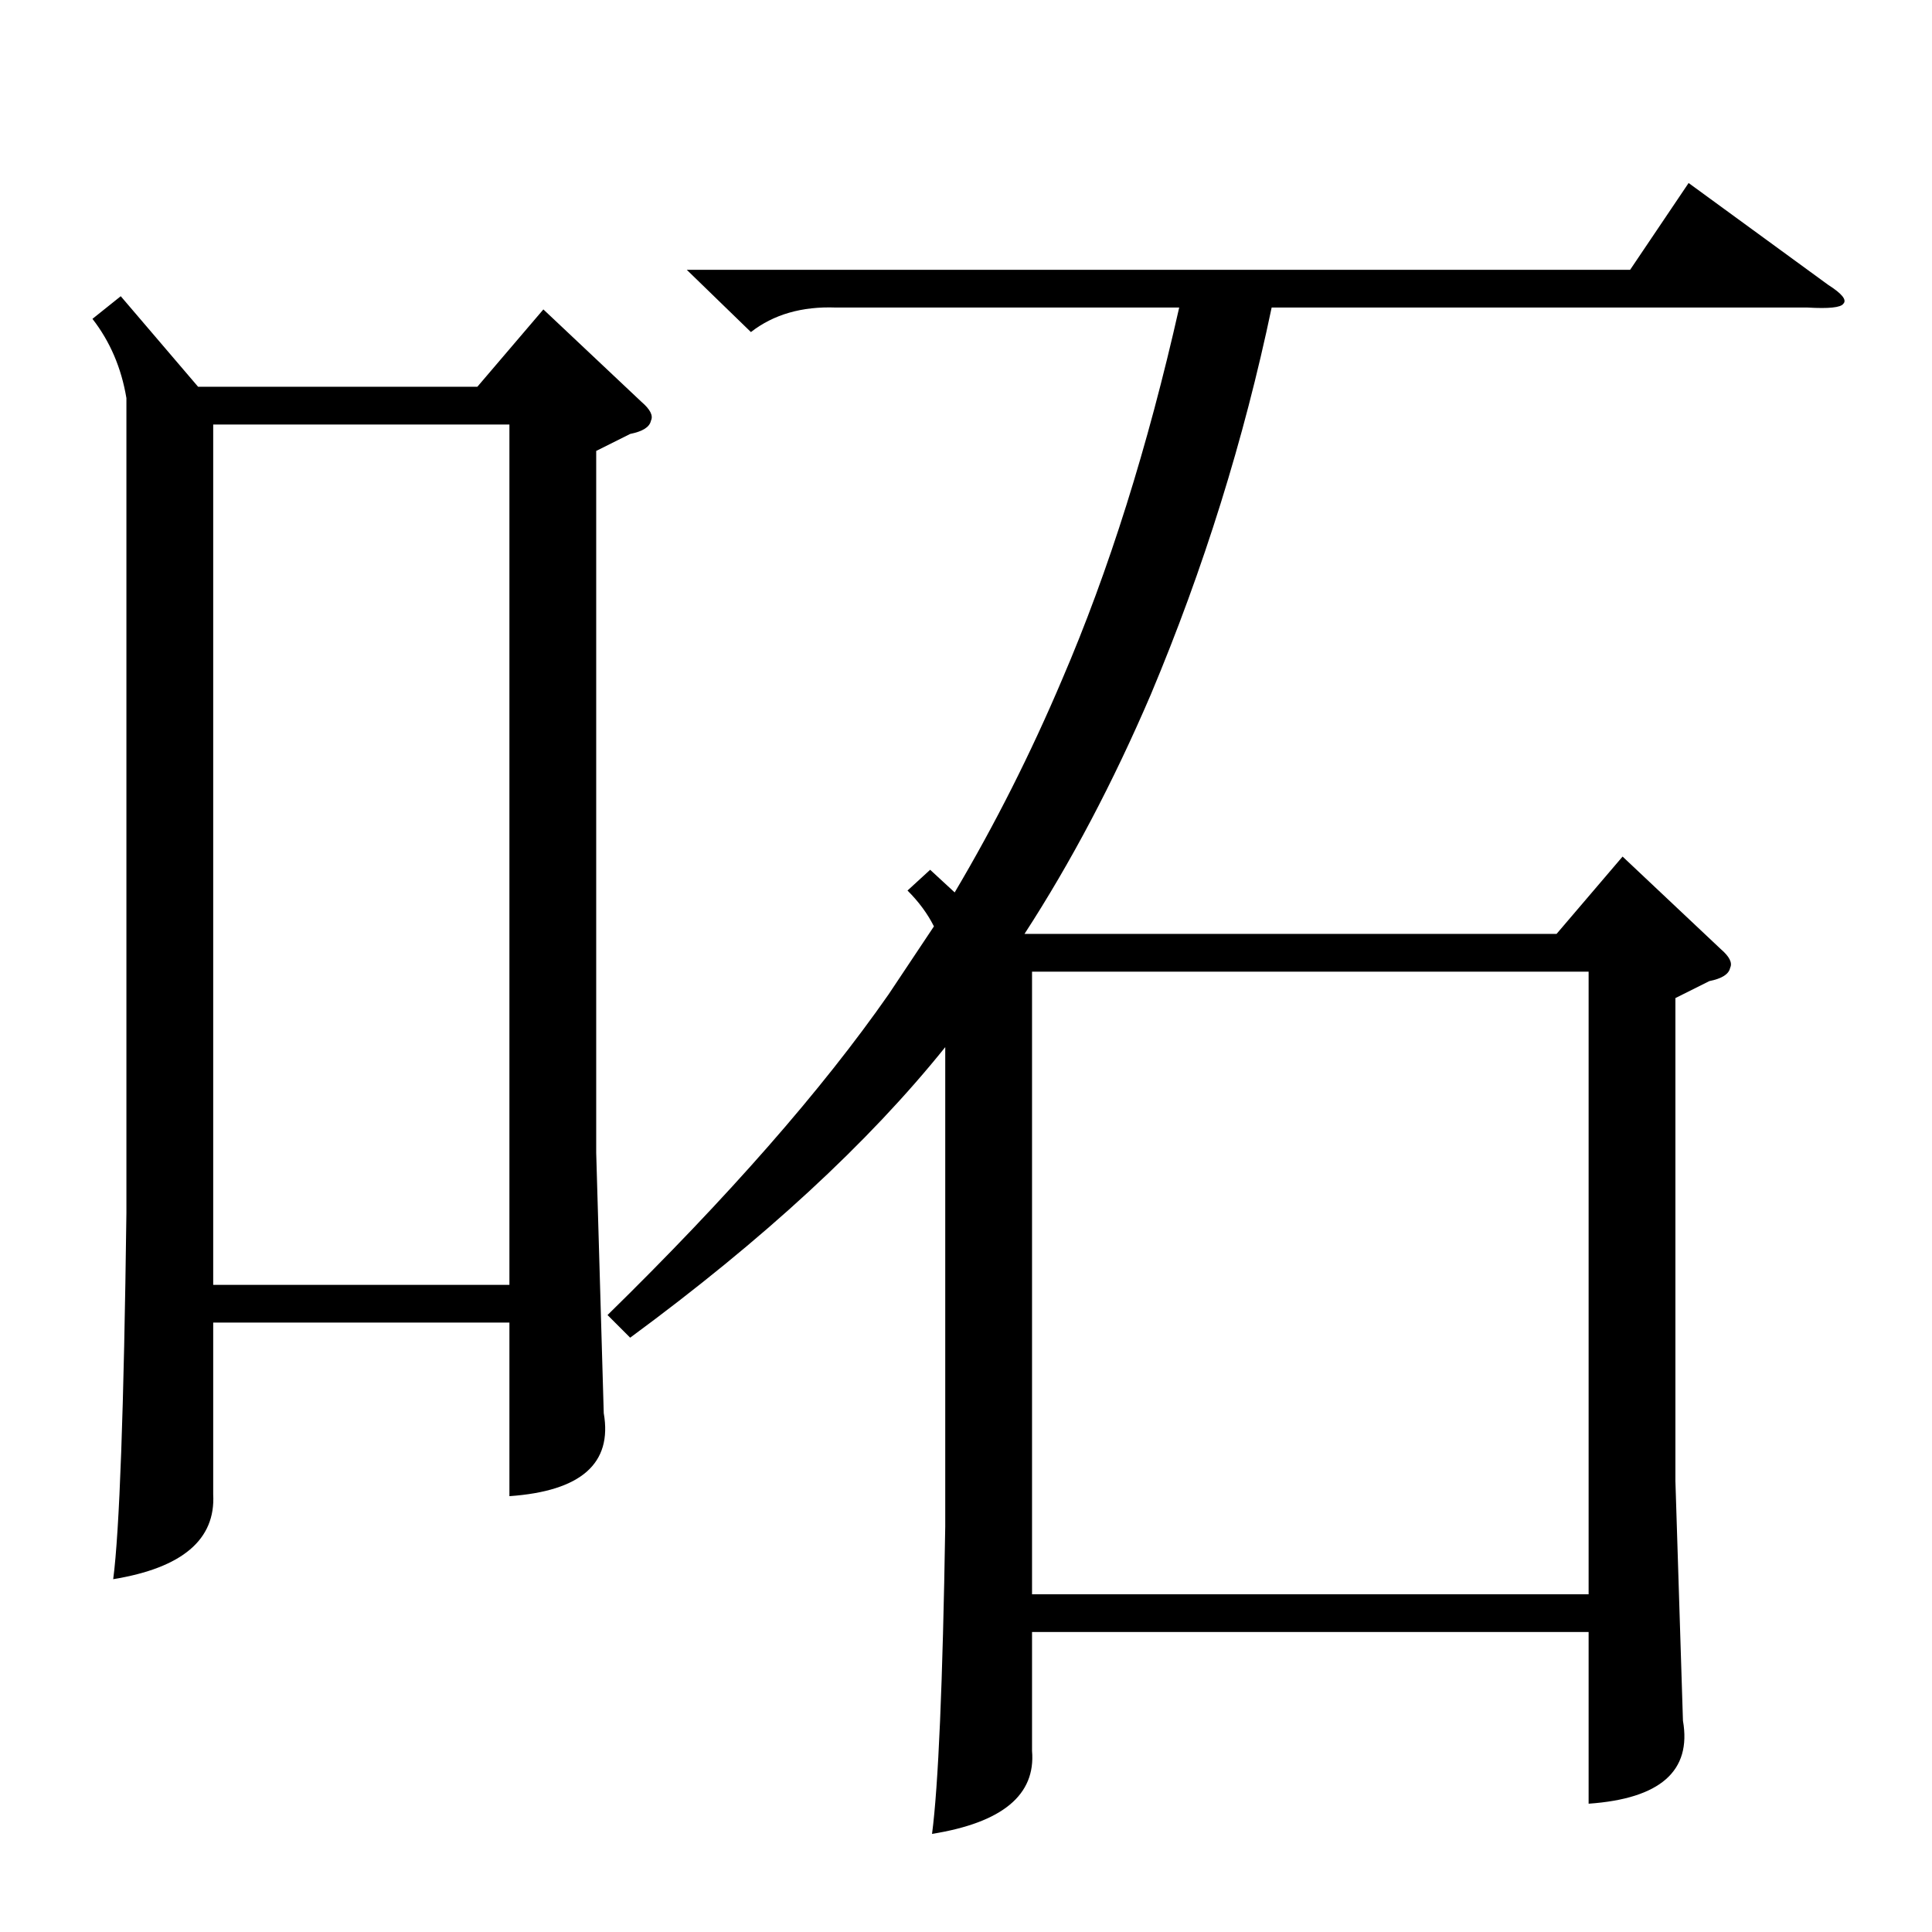 <?xml version="1.0" standalone="no"?>
<!DOCTYPE svg PUBLIC "-//W3C//DTD SVG 1.1//EN" "http://www.w3.org/Graphics/SVG/1.1/DTD/svg11.dtd" >
<svg xmlns="http://www.w3.org/2000/svg" xmlns:xlink="http://www.w3.org/1999/xlink" version="1.1" viewBox="0 -205 1024 1024">
  <g transform="matrix(1 0 0 -1 0 819)">
   <path fill="currentColor"
d="M493 563l13 -12q32 54 57 113q37 86 62 197h-182q-27 1 -45 -13l-34 33h500l31 46l74 -54q11 -7 8 -10q-2 -3 -19 -2h-284q-22 -105 -64 -205q-30 -70 -67 -127h282l35 41l52 -49q7 -6 5 -10q-1 -5 -11 -7l-18 -9v-256l4 -127q7 -40 -50 -44v91h-295v-63q3 -35 -53 -44
q5 38 7 163v254q-61 -76 -167 -154l-12 12q96 94 149 170l24 36q-5 10 -14 19zM64 867l41 -48h148l35 41l52 -49q7 -6 5 -10q-1 -5 -11 -7l-18 -9v-372l4 -138q7 -40 -50 -44v92h-157v-91q2 -36 -53 -45q5 38 7 194v432q-4 24 -18 42zM547 179h295v330h-295v-330zM113 343
h157v456h-157v-456z" />
  </g>

</svg>
